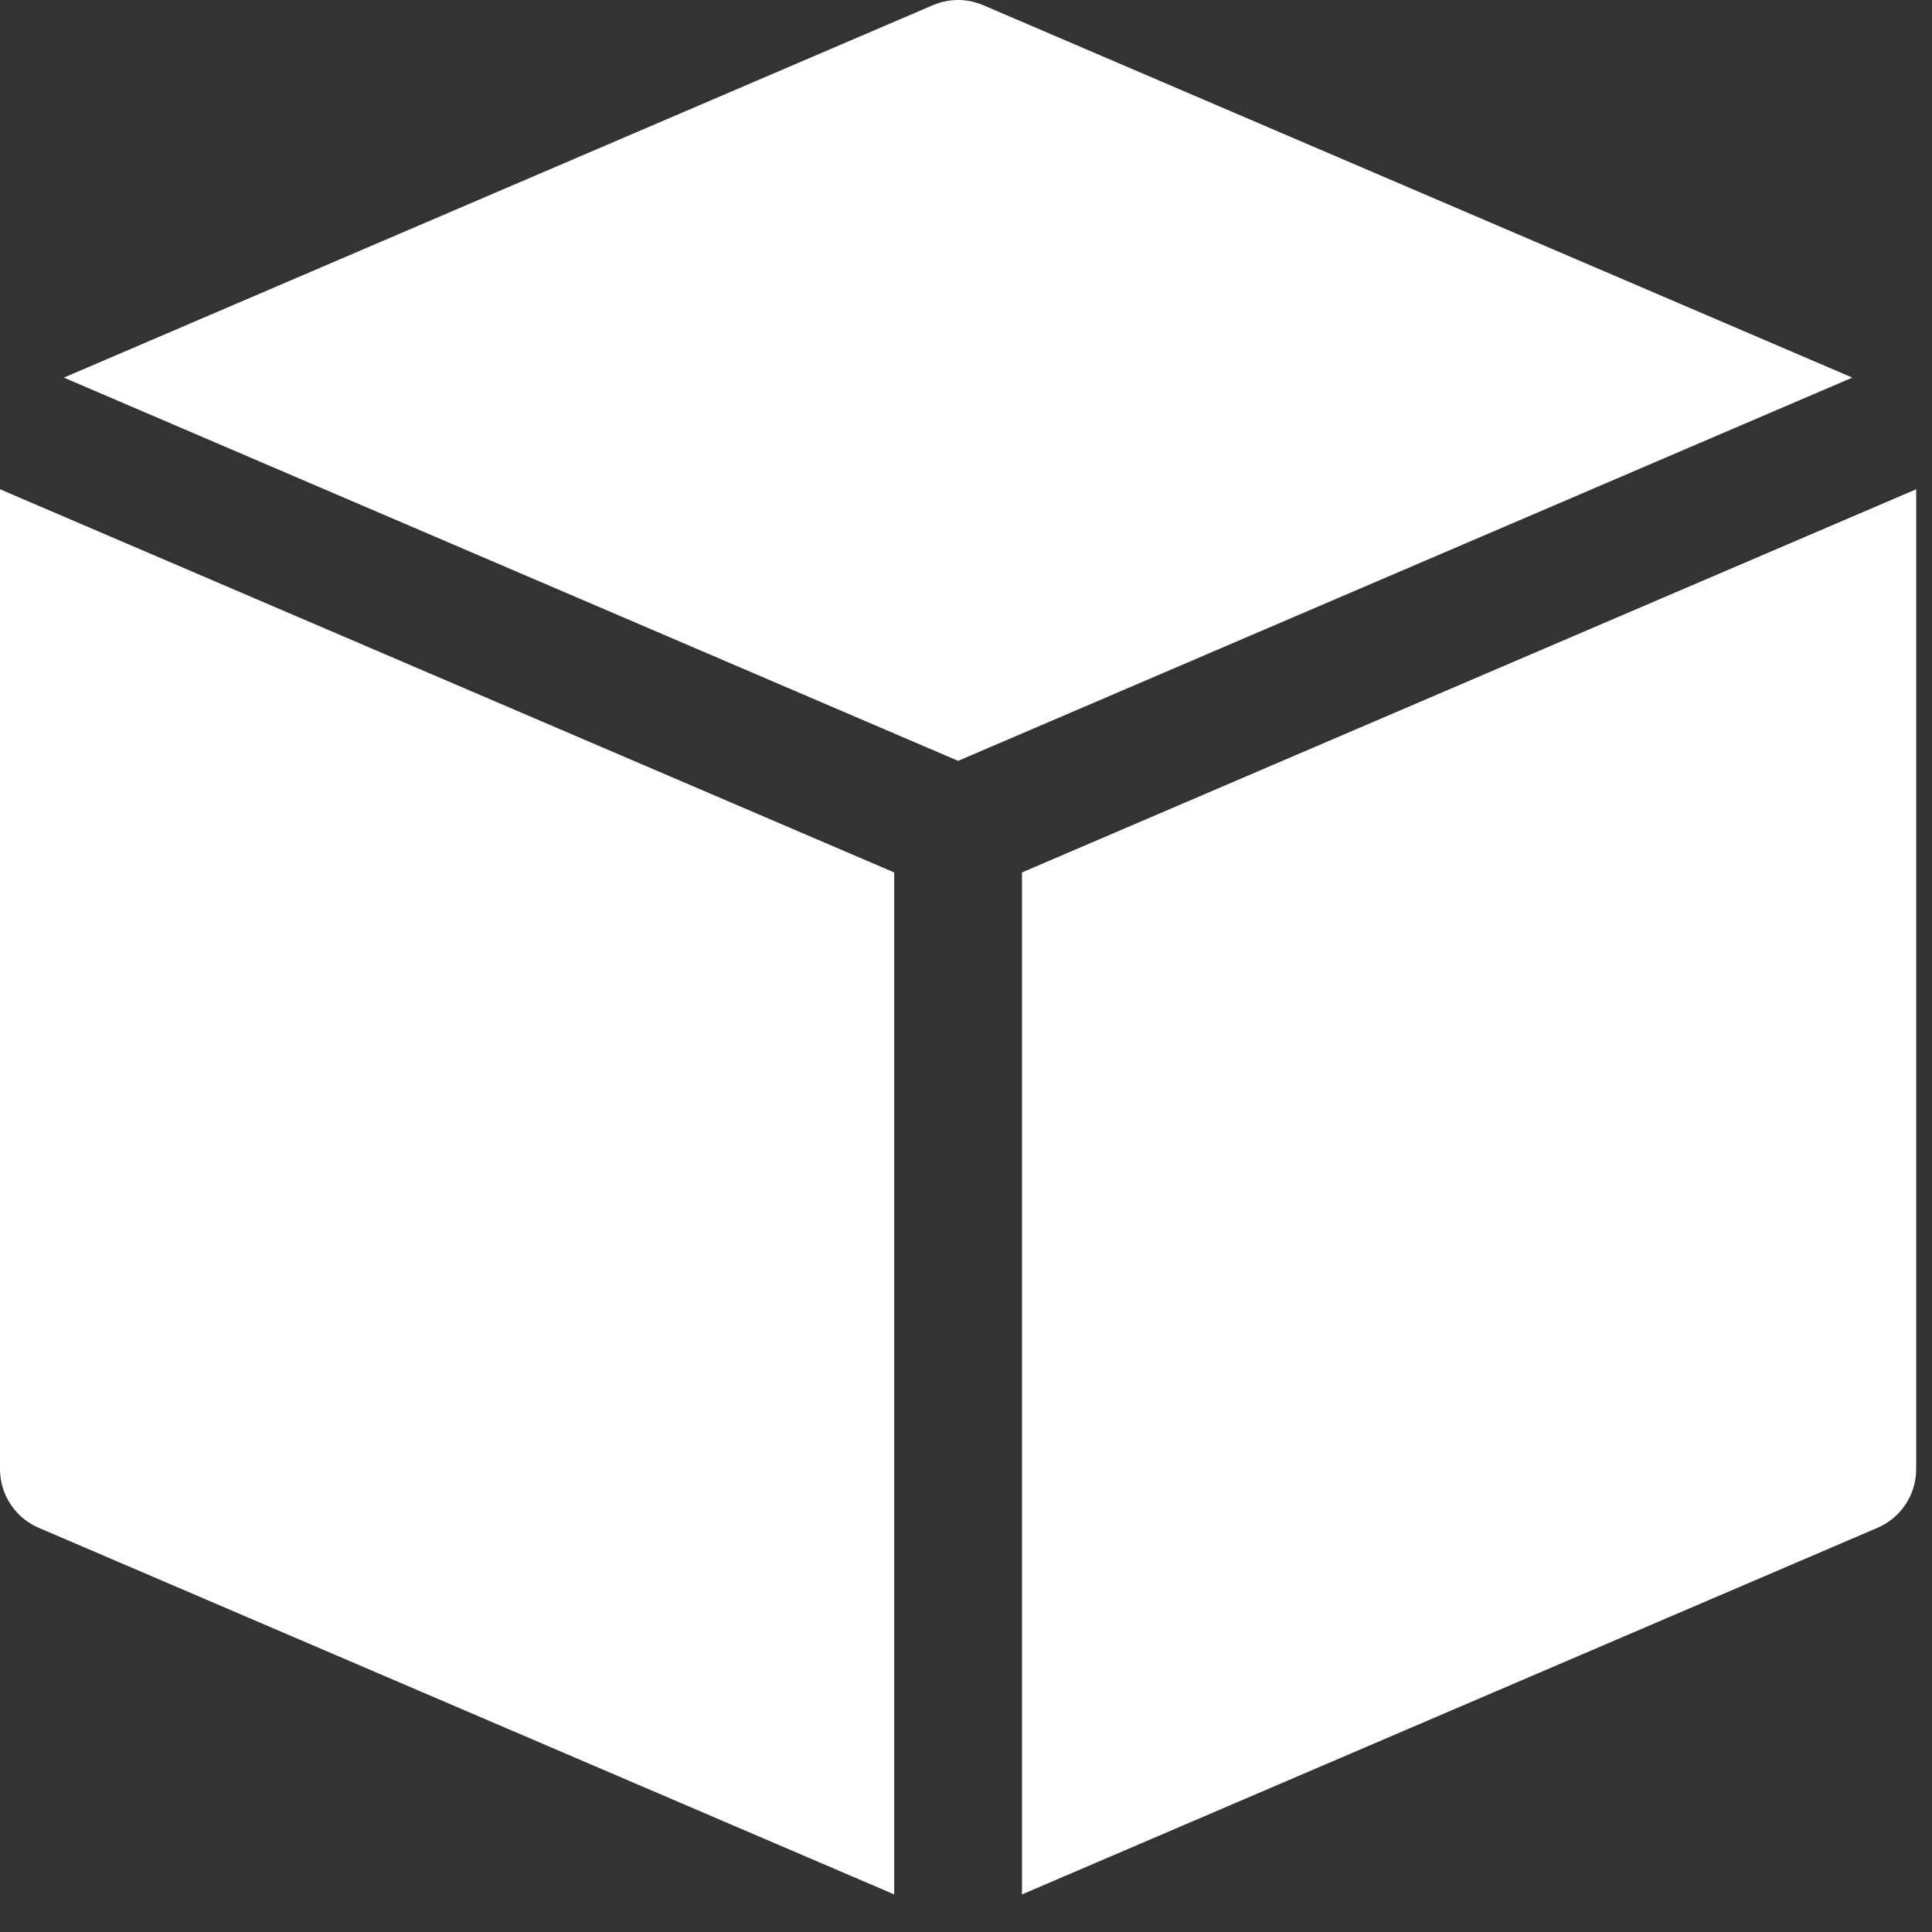 <svg width="38" height="38" viewBox="0 0 38 38" fill="none" xmlns="http://www.w3.org/2000/svg">
<rect x="0" y="0" width="38" height="38" fill="#333333" stroke="none"/>
<path d="M18.349 0.102C18.665 -0.034 19.023 -0.034 19.339 0.102L36.433 7.427L18.845 14.965L1.256 7.427L18.349 0.102Z" fill="white"/>
<path d="M0 9.623V28.895C0 29.398 0.299 29.852 0.761 30.05L17.588 37.261V17.16L0 9.623Z" fill="white"/>
<path d="M20.101 17.16L37.689 9.623V28.895C37.689 29.397 37.39 29.852 36.928 30.05L20.101 37.261V17.16Z" fill="white"/>
</svg>

